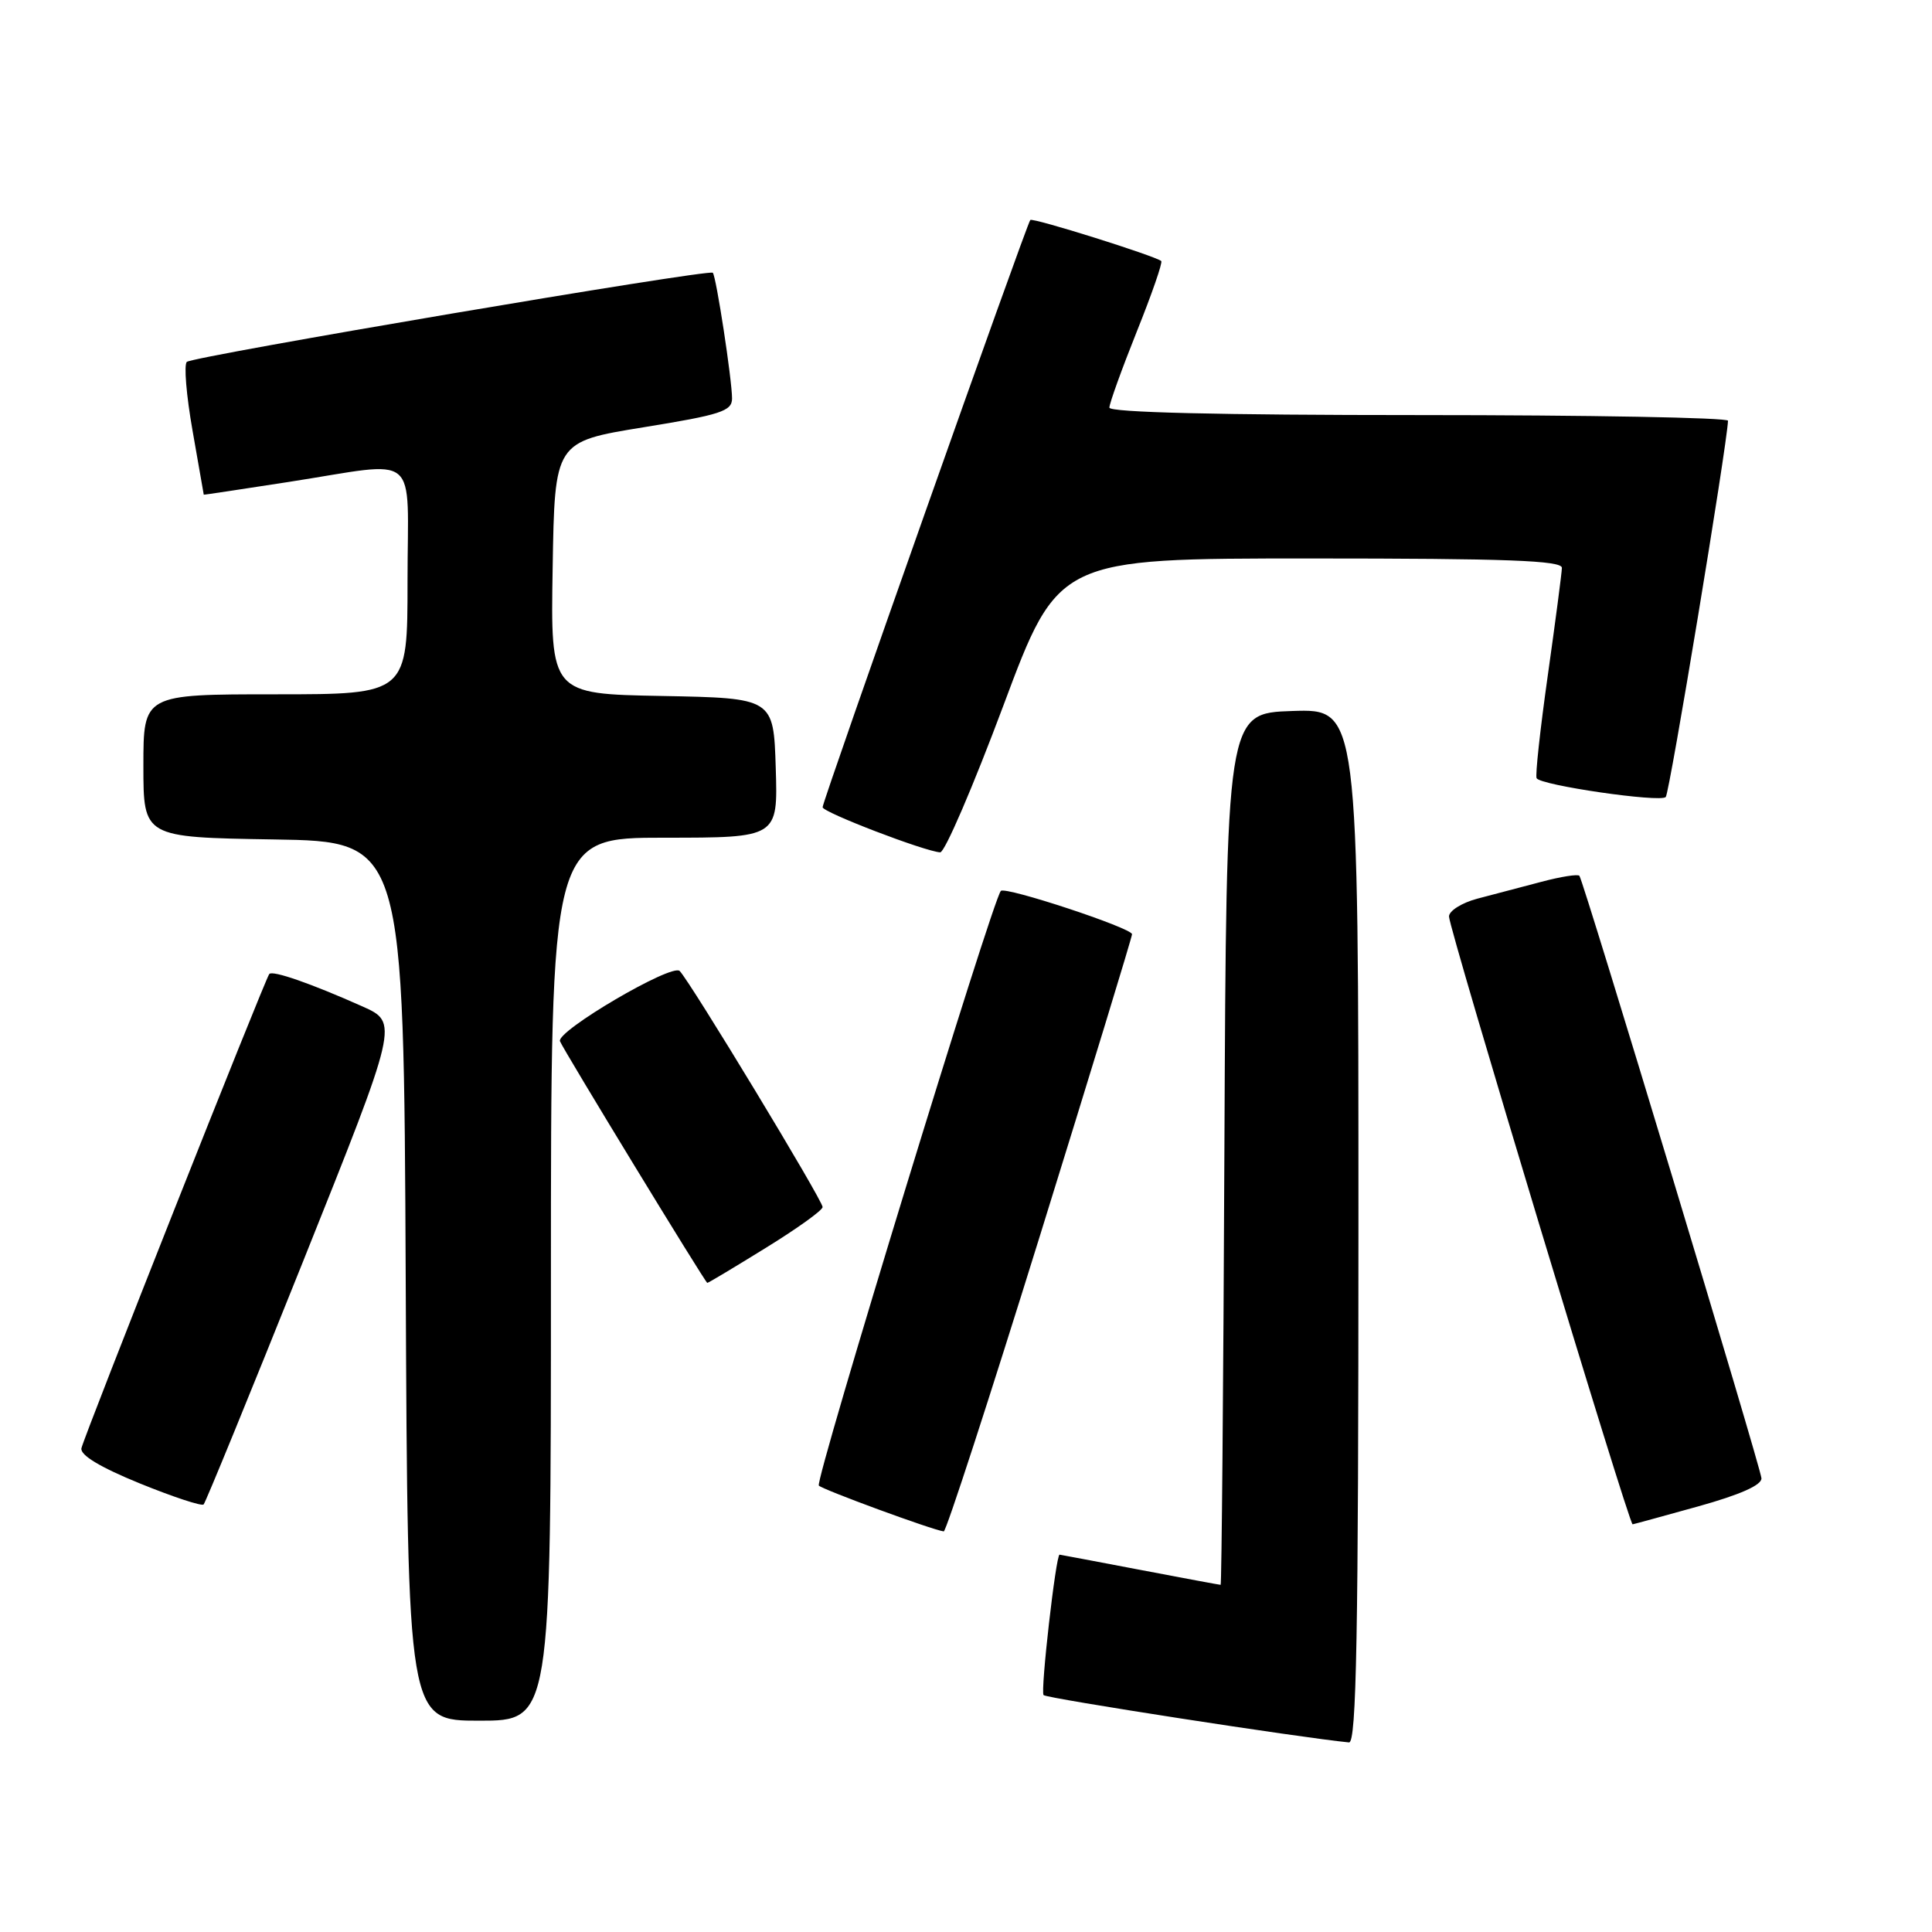 <?xml version="1.0" encoding="UTF-8" standalone="no"?>
<!DOCTYPE svg PUBLIC "-//W3C//DTD SVG 1.1//EN" "http://www.w3.org/Graphics/SVG/1.1/DTD/svg11.dtd" >
<svg xmlns="http://www.w3.org/2000/svg" xmlns:xlink="http://www.w3.org/1999/xlink" version="1.1" viewBox="0 0 256 256">
 <g >
 <path fill="currentColor"
d=" M 180.00 162.46 C 180.00 93.92 180.00 93.92 171.25 94.21 C 162.50 94.50 162.50 94.50 162.24 152.25 C 162.10 184.01 161.87 210.00 161.74 210.00 C 161.61 210.00 156.77 209.10 151.00 208.00 C 145.23 206.90 140.46 206.00 140.40 206.00 C 139.91 206.00 137.84 224.17 138.28 224.61 C 138.72 225.05 172.22 230.24 178.75 230.88 C 179.74 230.97 180.00 216.69 180.00 162.46 Z  M 73.00 169.50 C 73.00 111.00 73.00 111.00 88.04 111.00 C 103.08 111.00 103.08 111.00 102.79 101.75 C 102.50 92.50 102.50 92.50 87.73 92.22 C 72.95 91.95 72.95 91.95 73.23 75.24 C 73.50 58.53 73.50 58.53 85.25 56.62 C 95.51 54.96 97.00 54.48 97.00 52.80 C 97.00 50.34 94.90 36.62 94.45 36.14 C 93.96 35.62 25.65 47.20 24.76 47.95 C 24.35 48.30 24.69 52.39 25.51 57.04 C 26.33 61.69 27.00 65.52 27.00 65.55 C 27.00 65.58 32.06 64.82 38.25 63.86 C 55.94 61.12 54.00 59.50 54.00 77.00 C 54.00 92.00 54.00 92.00 36.50 92.00 C 19.00 92.00 19.00 92.00 19.00 101.48 C 19.00 110.95 19.00 110.95 36.25 111.23 C 53.50 111.50 53.50 111.50 53.76 169.75 C 54.02 228.00 54.02 228.00 63.51 228.00 C 73.00 228.00 73.00 228.00 73.00 169.50 Z  M 137.80 163.73 C 144.51 142.13 150.00 124.16 150.00 123.79 C 150.00 122.97 133.23 117.43 132.62 118.05 C 131.53 119.15 107.93 196.26 108.50 196.85 C 109.05 197.40 123.46 202.70 125.05 202.92 C 125.36 202.96 131.09 185.33 137.80 163.73 Z  M 225.00 199.61 C 230.56 198.06 233.47 196.78 233.40 195.87 C 233.29 194.39 209.85 116.79 209.28 116.05 C 209.09 115.80 206.81 116.16 204.22 116.85 C 201.62 117.53 197.81 118.54 195.75 119.08 C 193.69 119.63 192.00 120.69 192.00 121.44 C 192.00 123.06 215.85 202.03 216.33 201.98 C 216.42 201.98 220.32 200.91 225.00 199.61 Z  M 40.14 167.19 C 52.82 135.50 52.82 135.50 48.01 133.35 C 41.24 130.33 36.11 128.54 35.68 129.06 C 35.12 129.74 11.12 190.32 10.79 191.90 C 10.60 192.81 13.28 194.42 18.50 196.55 C 22.90 198.34 26.71 199.60 26.98 199.35 C 27.24 199.09 33.16 184.62 40.14 167.19 Z  M 101.47 165.35 C 105.61 162.80 109.00 160.37 109.00 159.94 C 109.00 159.04 91.44 130.04 90.06 128.66 C 89.03 127.63 73.68 136.64 74.20 137.97 C 74.66 139.13 93.47 169.99 93.72 169.99 C 93.85 170.00 97.33 167.91 101.47 165.35 Z  M 132.95 93.50 C 140.23 74.00 140.23 74.00 173.62 74.00 C 199.68 74.00 206.99 74.27 206.96 75.25 C 206.94 75.94 206.10 82.35 205.09 89.50 C 204.08 96.65 203.41 102.78 203.61 103.12 C 204.14 104.06 219.97 106.36 220.72 105.61 C 221.22 105.11 228.83 59.10 228.97 55.75 C 228.99 55.34 210.55 55.00 188.00 55.00 C 161.52 55.00 147.00 54.65 147.00 54.01 C 147.00 53.46 148.63 48.94 150.62 43.96 C 152.62 38.98 154.08 34.77 153.87 34.59 C 153.07 33.91 136.85 28.81 136.52 29.15 C 136.05 29.62 109.00 106.11 109.00 106.96 C 109.00 107.63 122.51 112.81 124.58 112.94 C 125.18 112.97 128.94 104.22 132.95 93.50 Z "/>
</g>
</svg>